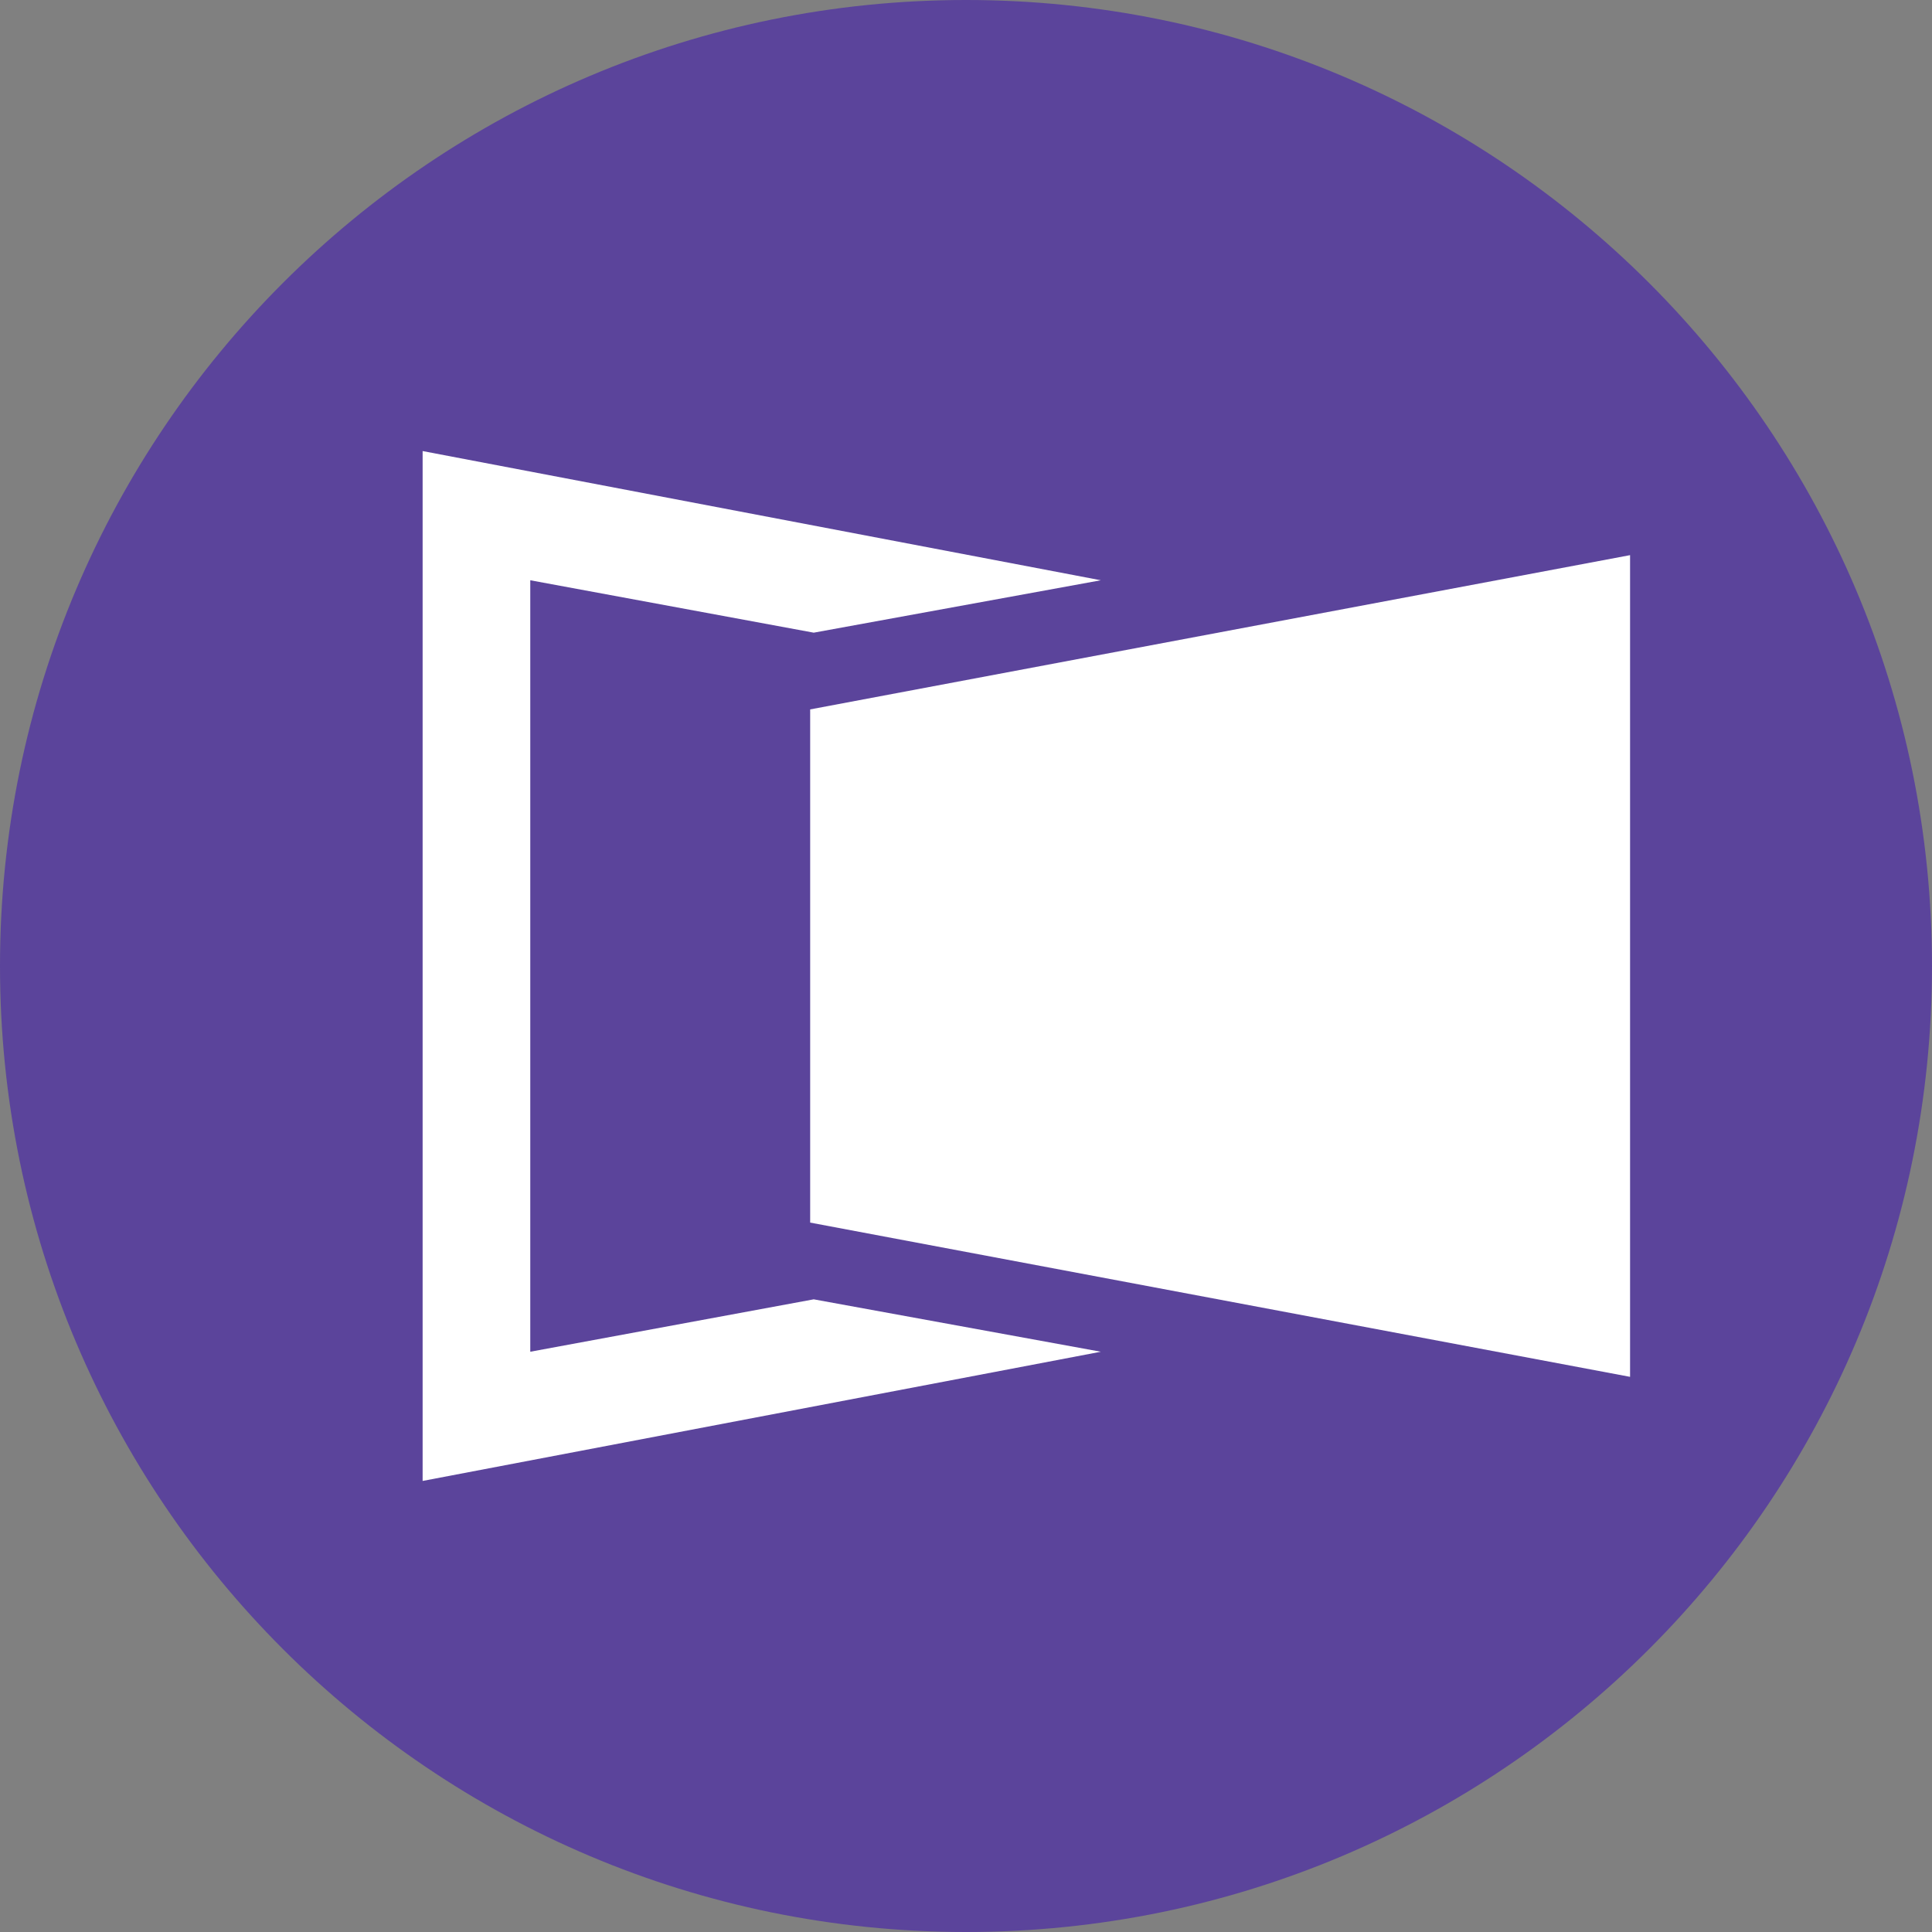 <svg xmlns="http://www.w3.org/2000/svg" width="32" height="32" fill="none"><rect width="100%" height="100%" fill="#808080" stroke="none"/><path fill="#5B449B" d="M16 32c8.837 0 16-7.163 16-16S24.837 0 16 0 0 7.163 0 16s7.163 16 16 16Z"/><path fill="#fff" d="M27 22.805 13.419 20.25v-8.5l13.58-2.555v13.61Z"/><path fill="#fff" d="M8.783 22.389V9.611l4.695.868 4.755-.868L7 7.471v17.058l11.233-2.14-4.755-.868-4.695.868Z"/></svg>